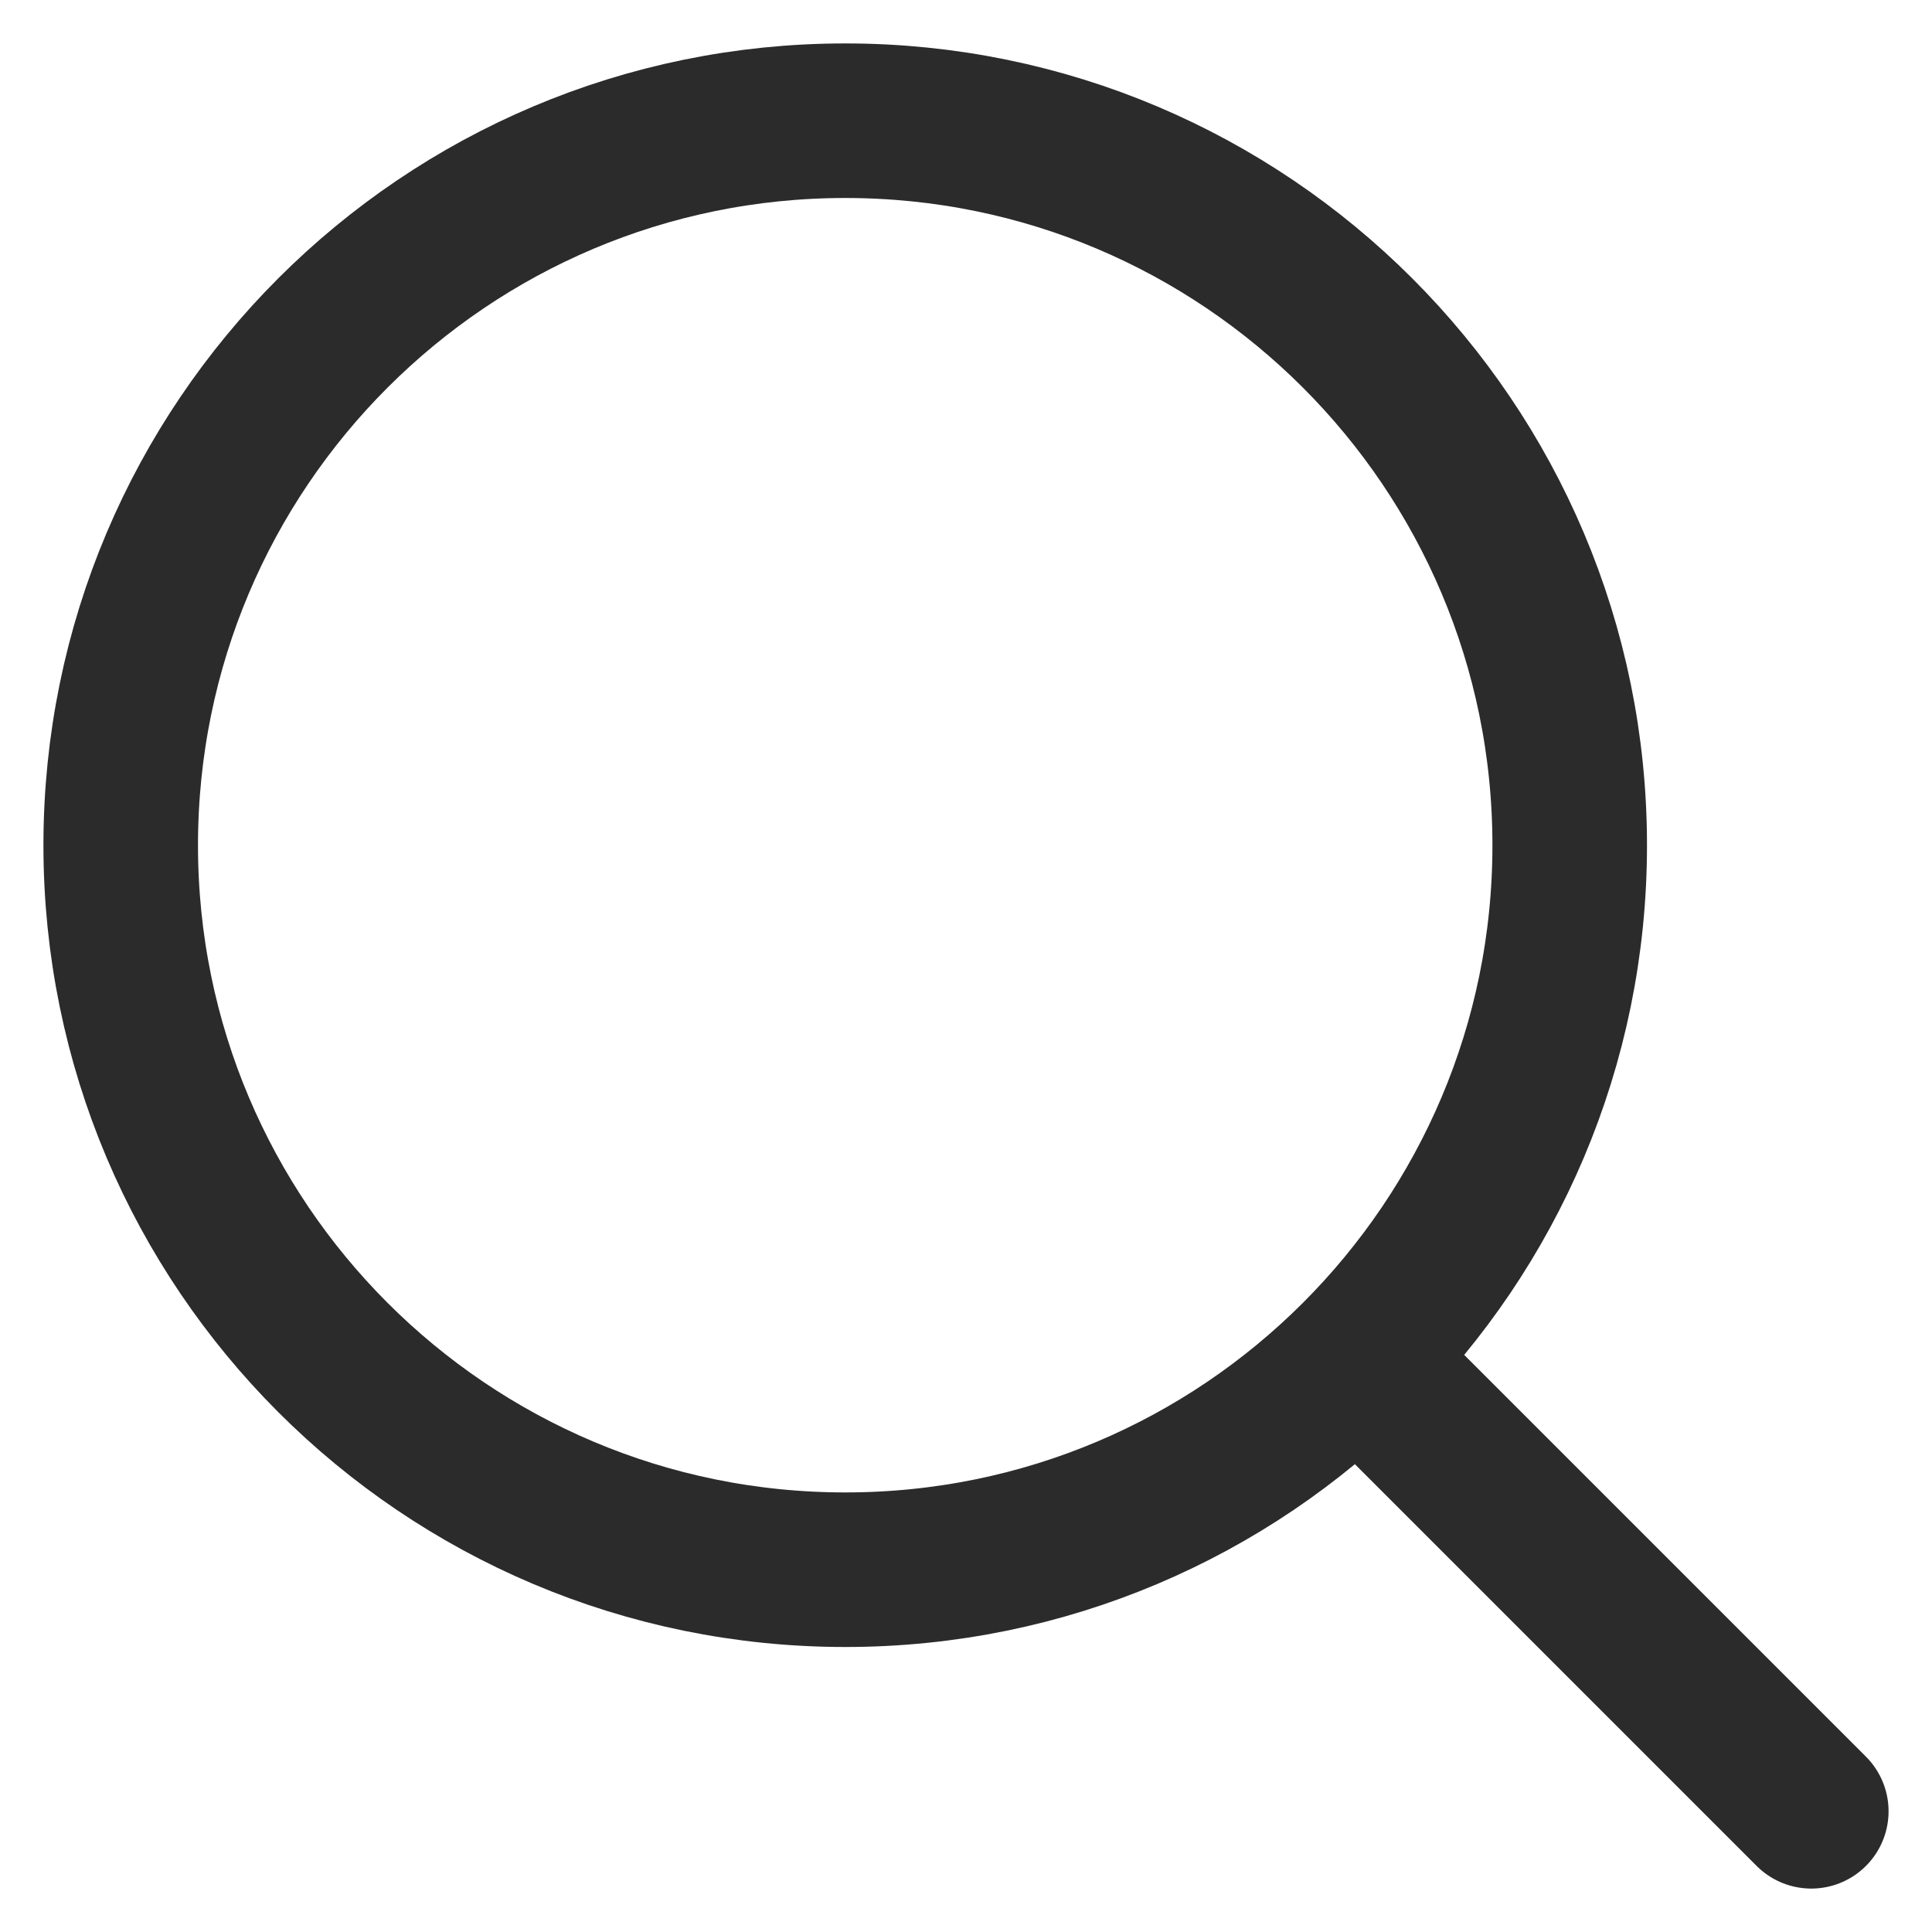 <svg width="25" height="25" viewBox="0 0 25 25" fill="none" xmlns="http://www.w3.org/2000/svg">
<g clip-path="url(#clip0_5_32)">
<path d="M10.938 20.312C16.115 20.312 20.312 16.115 20.312 10.938C20.312 5.76 16.115 1.562 10.938 1.562C5.76 1.562 1.562 5.76 1.562 10.938C1.562 16.115 5.76 20.312 10.938 20.312Z" stroke="#2C2B2B" stroke-width="2" stroke-linecap="round" stroke-linejoin="round"/>
<path d="M17.969 17.969L23.438 23.438" stroke="#2C2B2B" stroke-width="2" stroke-linecap="round" stroke-linejoin="round"/>
</g>
<defs>
<clipPath id="clip0_5_32">
<rect width="25" height="25" fill="white"/>
</clipPath>
</defs>
</svg>
